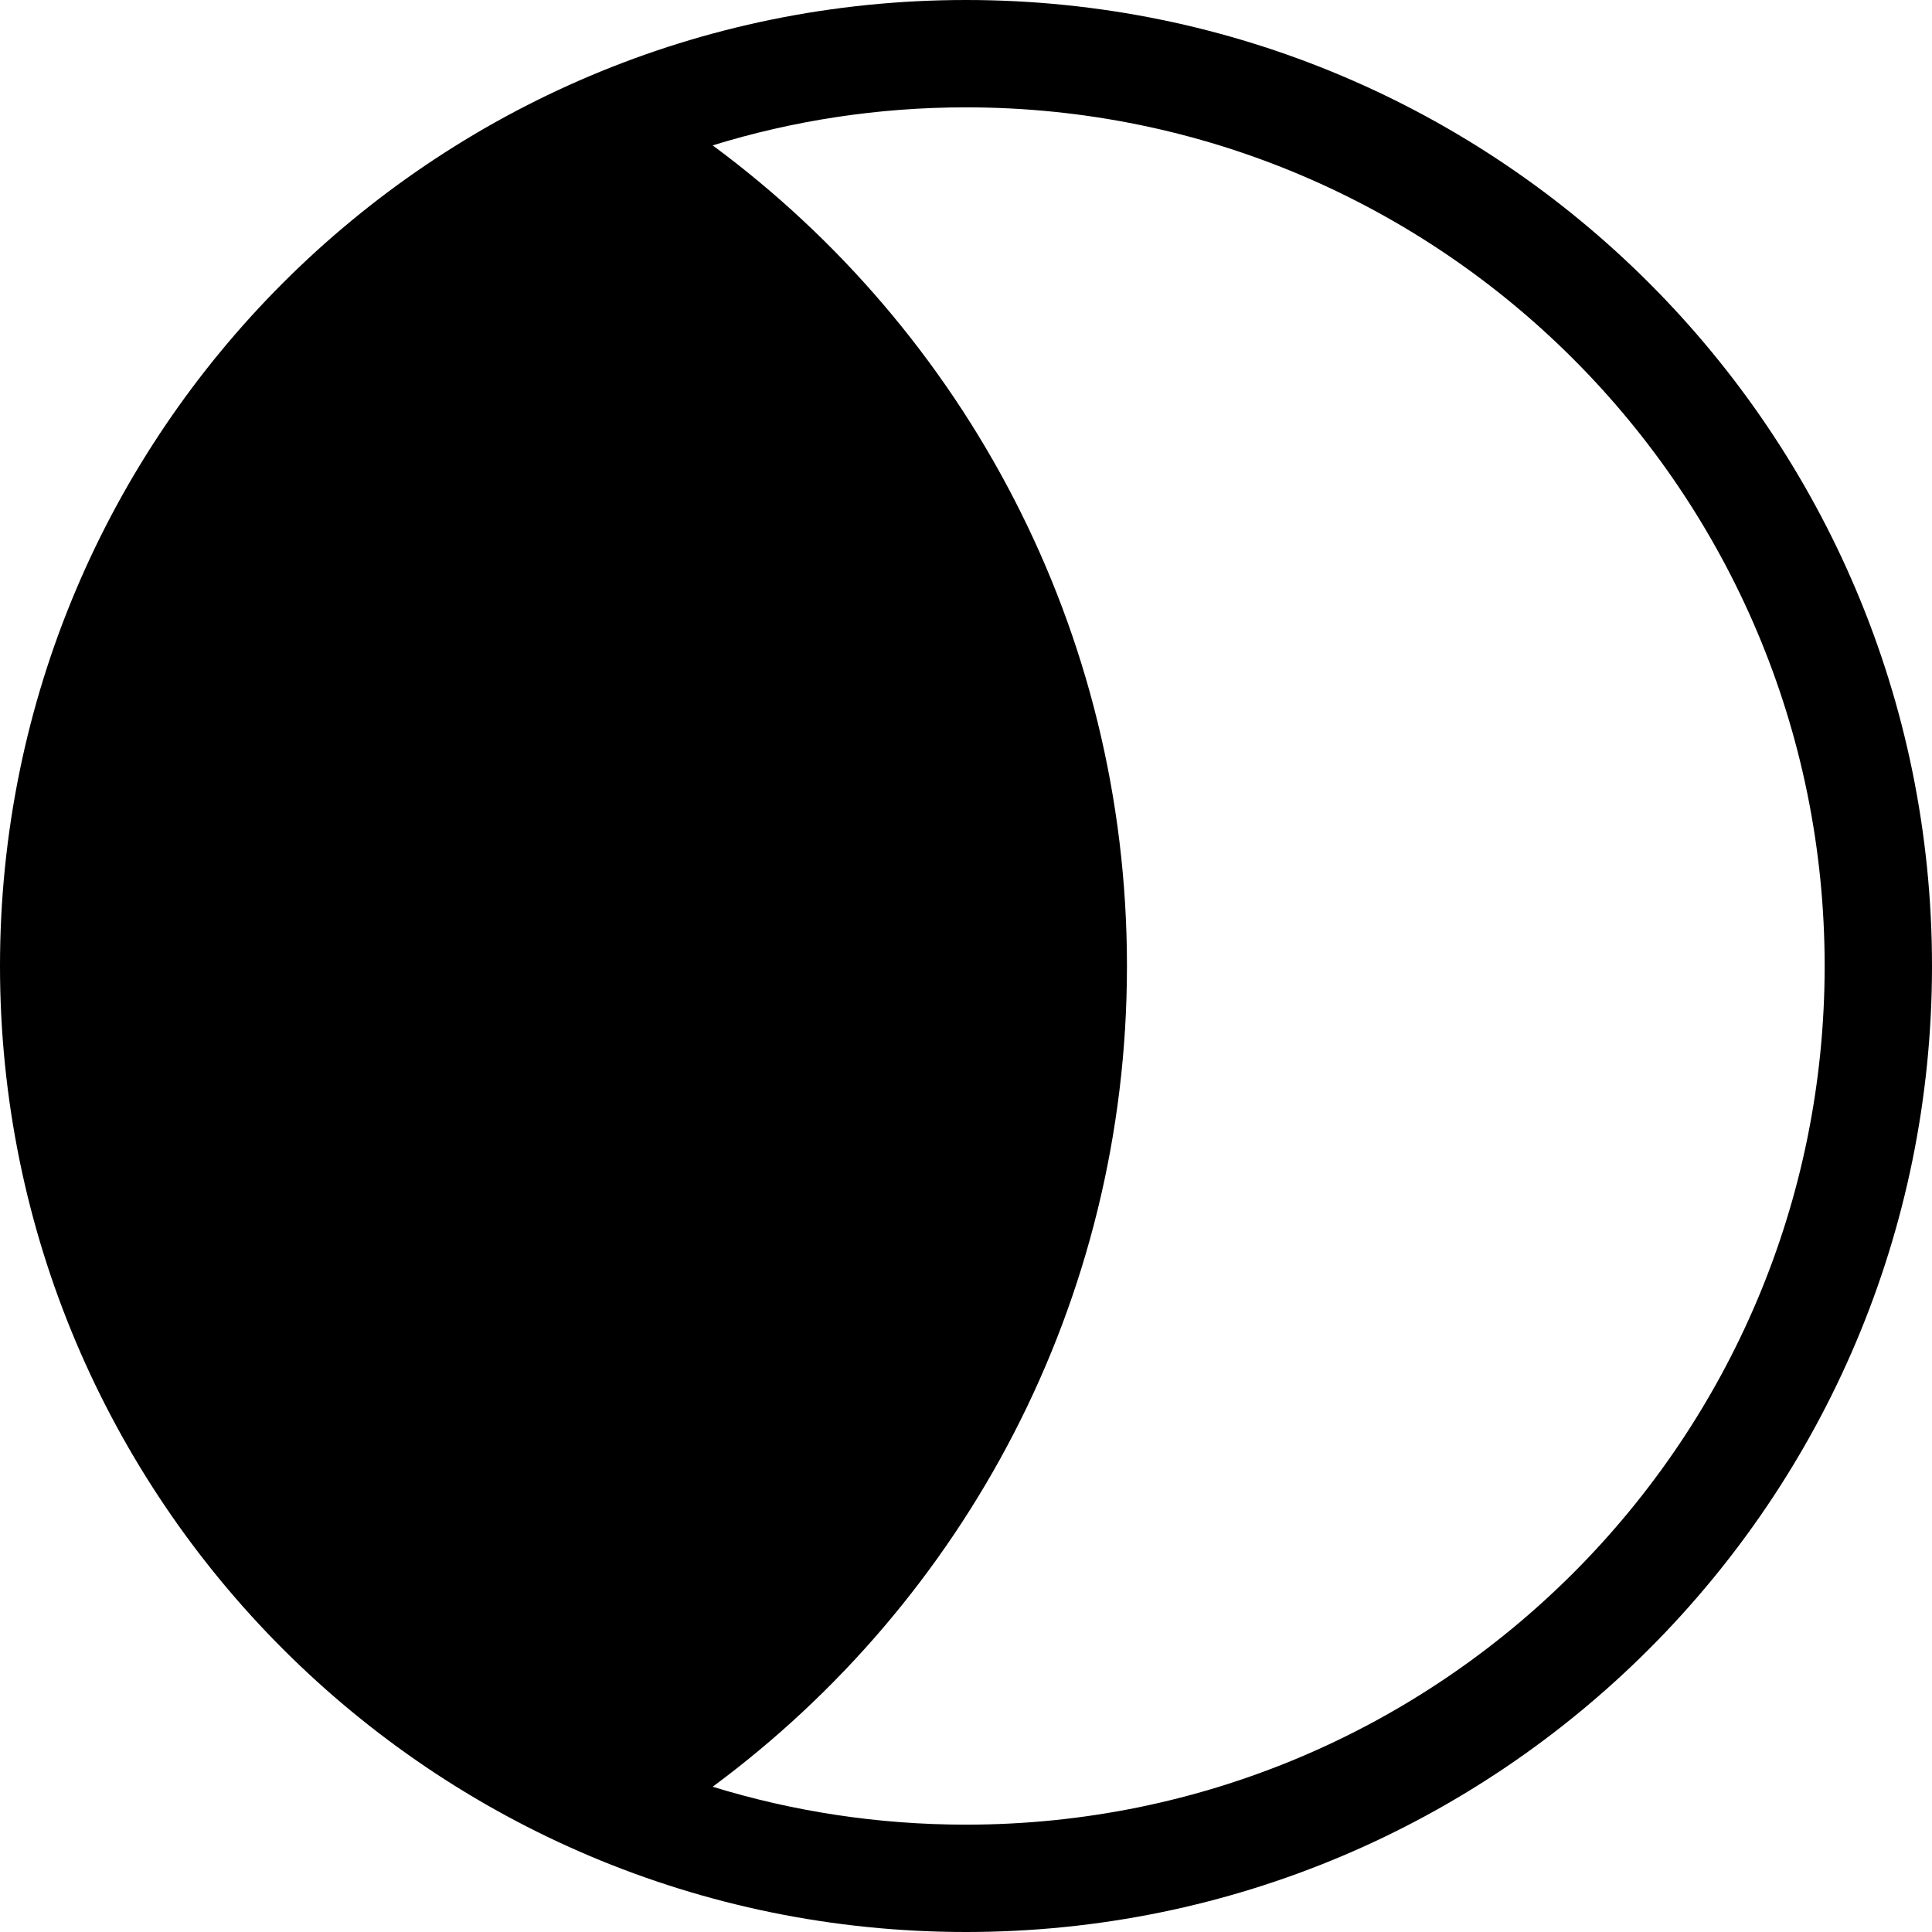<?xml version="1.0" encoding="UTF-8"?>
<svg width="16px" height="16px" viewBox="0 0 16 16" version="1.1" xmlns="http://www.w3.org/2000/svg" xmlns:xlink="http://www.w3.org/1999/xlink">
    <title>Group</title>
    <g id="Page-1" stroke="none" stroke-width="1" fill="none" fill-rule="evenodd">
        <g id="Group-2" fill="#000000">
            <path d="M8,0 C12.418,0 16,3.582 16,8 C16,12.418 12.418,16 8,16 C3.582,16 0,12.418 0,8 C0,3.582 3.582,0 8,0 Z M8,0.889 C7.27,0.889 6.566,0.999 5.902,1.204 C7.984,2.742 9.333,5.213 9.333,8 C9.333,10.787 7.983,13.259 5.902,14.797 C6.565,15.001 7.27,15.111 8,15.111 C11.927,15.111 15.111,11.927 15.111,8 C15.111,4.073 11.927,0.889 8,0.889 Z" id="Combined-Shape"></path>
        </g>
    </g>
</svg>